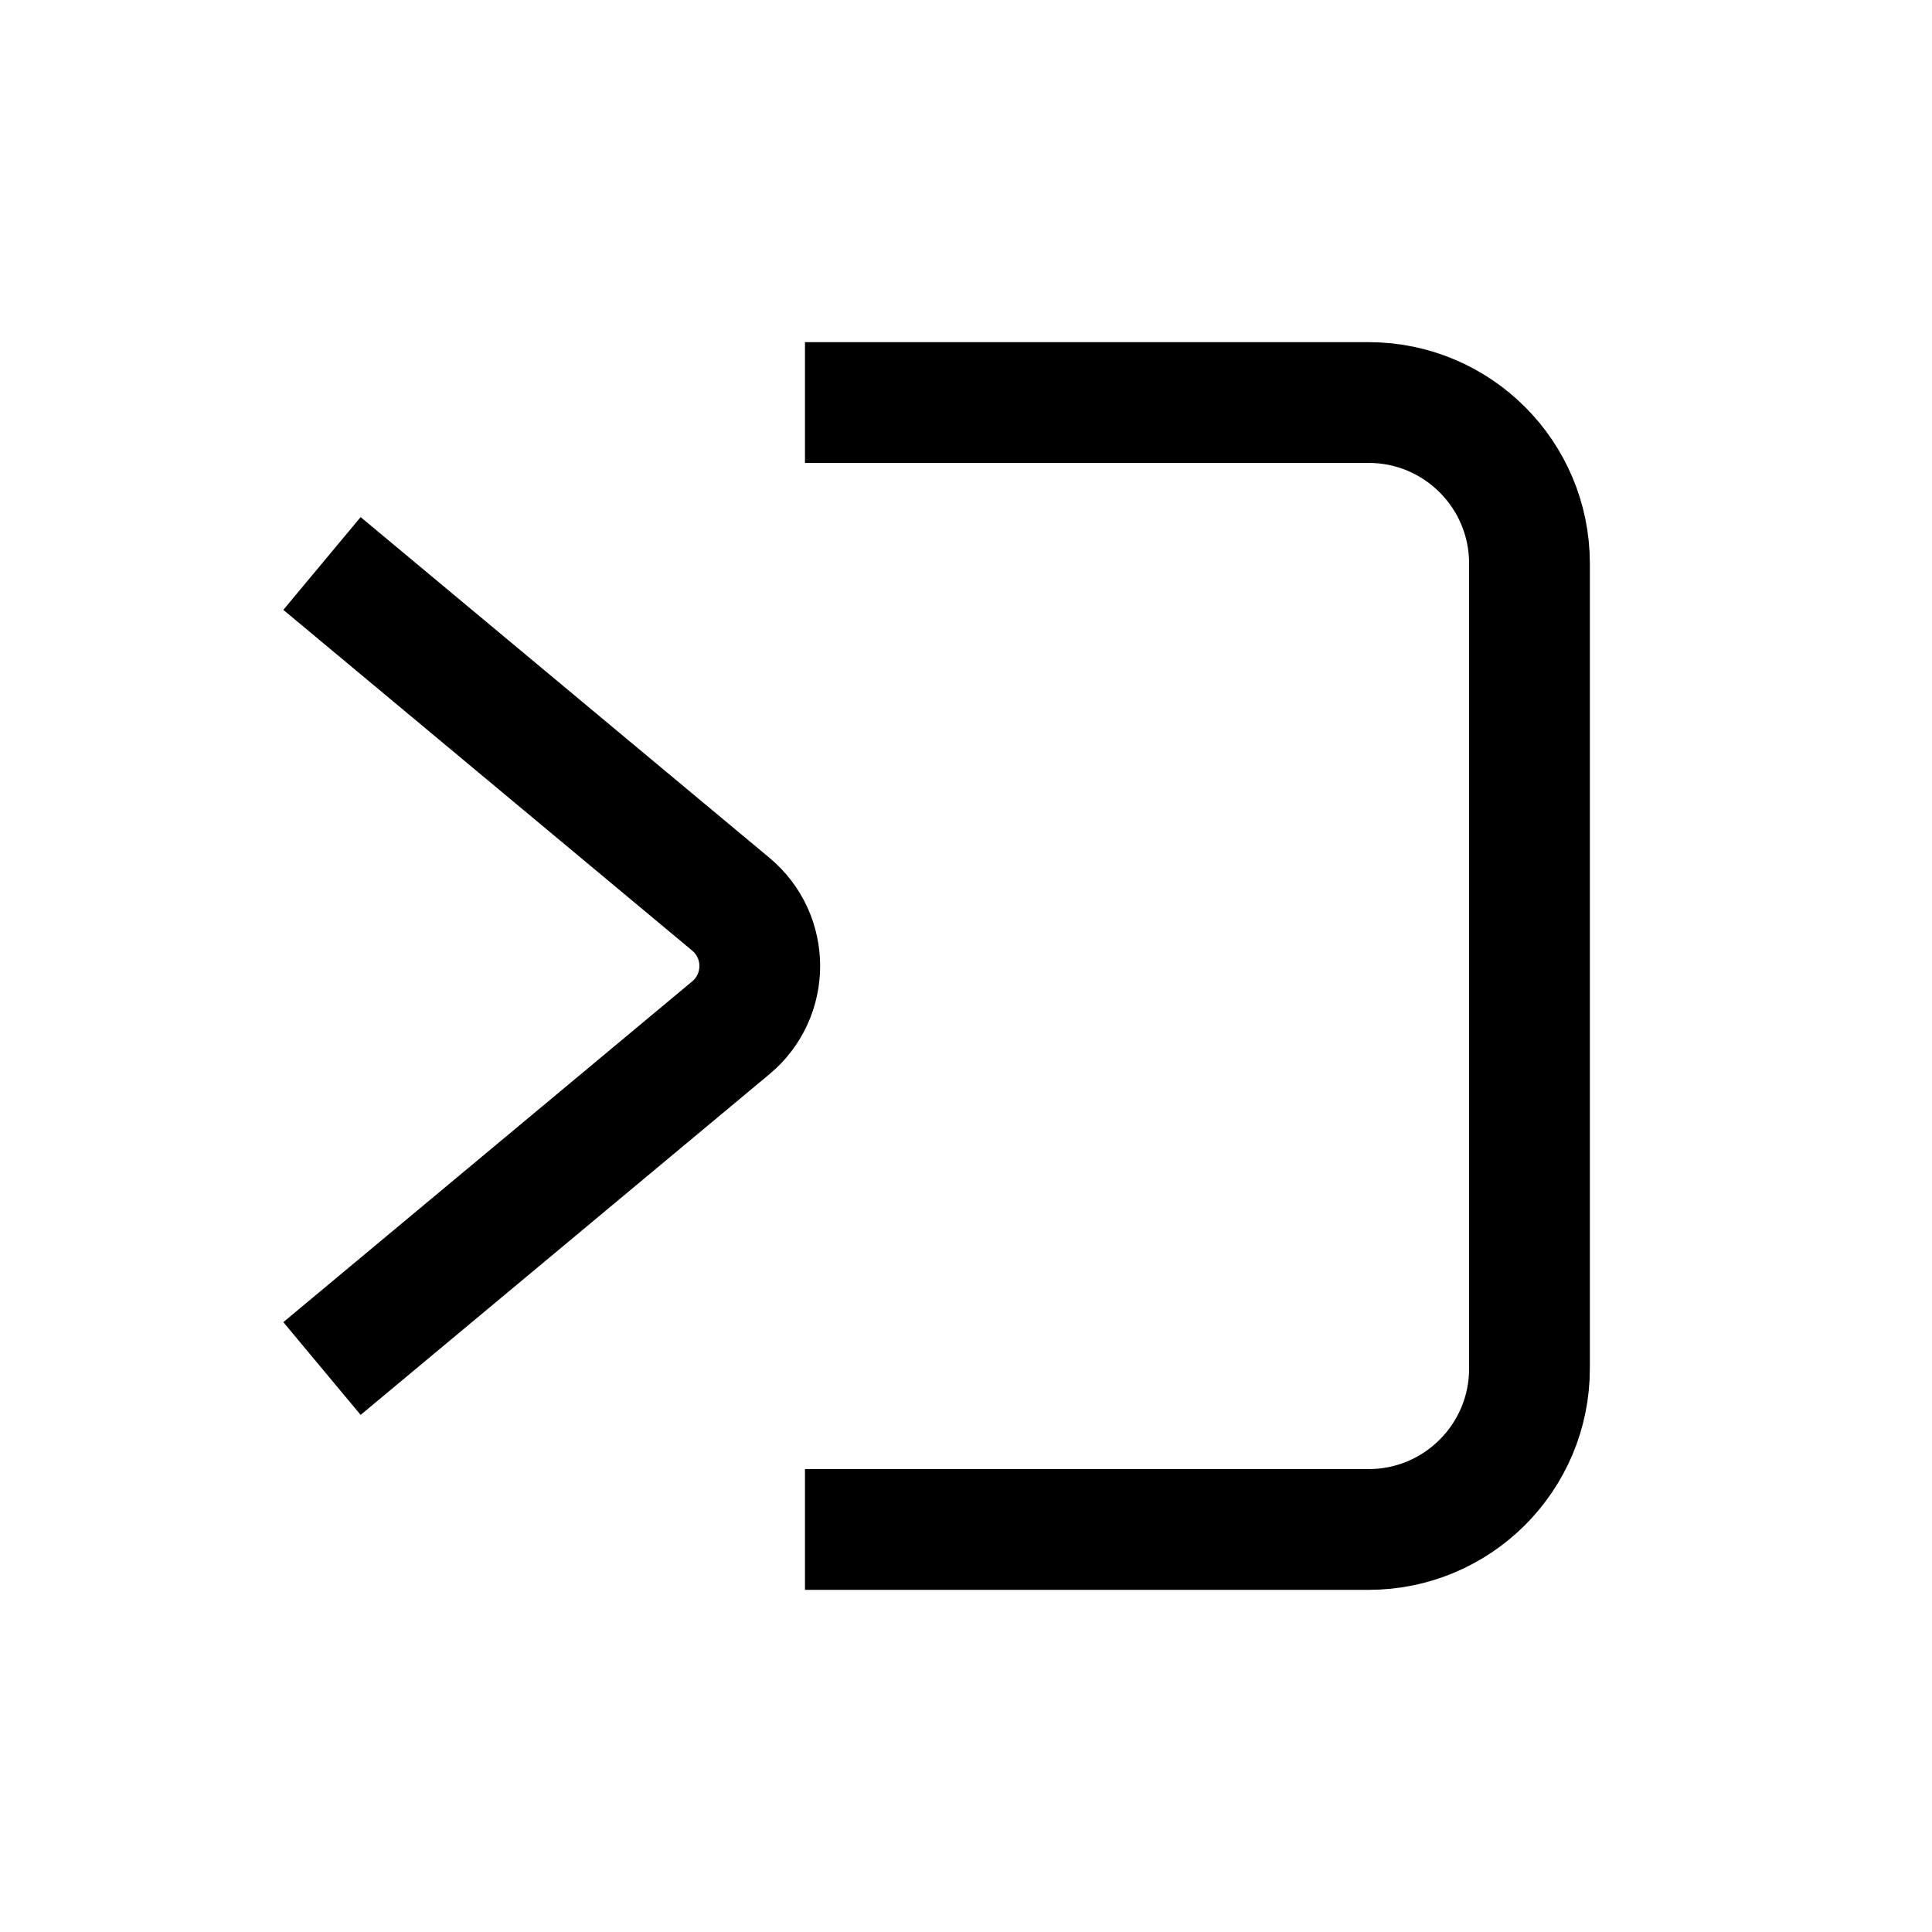 <svg width="32" height="32" viewBox="0 0 32 32" fill="none" xmlns="http://www.w3.org/2000/svg">
<path d="M5.333 9.333L12.104 14.976C12.744 15.509 12.744 16.491 12.104 17.024L5.333 22.667" stroke="black" stroke-width="2"/>
<path d="M13.333 25.333H22.667C24.14 25.333 25.333 24.14 25.333 22.667V9.333C25.333 7.861 24.14 6.667 22.667 6.667H13.333" stroke="black" stroke-width="2"/>
</svg>
